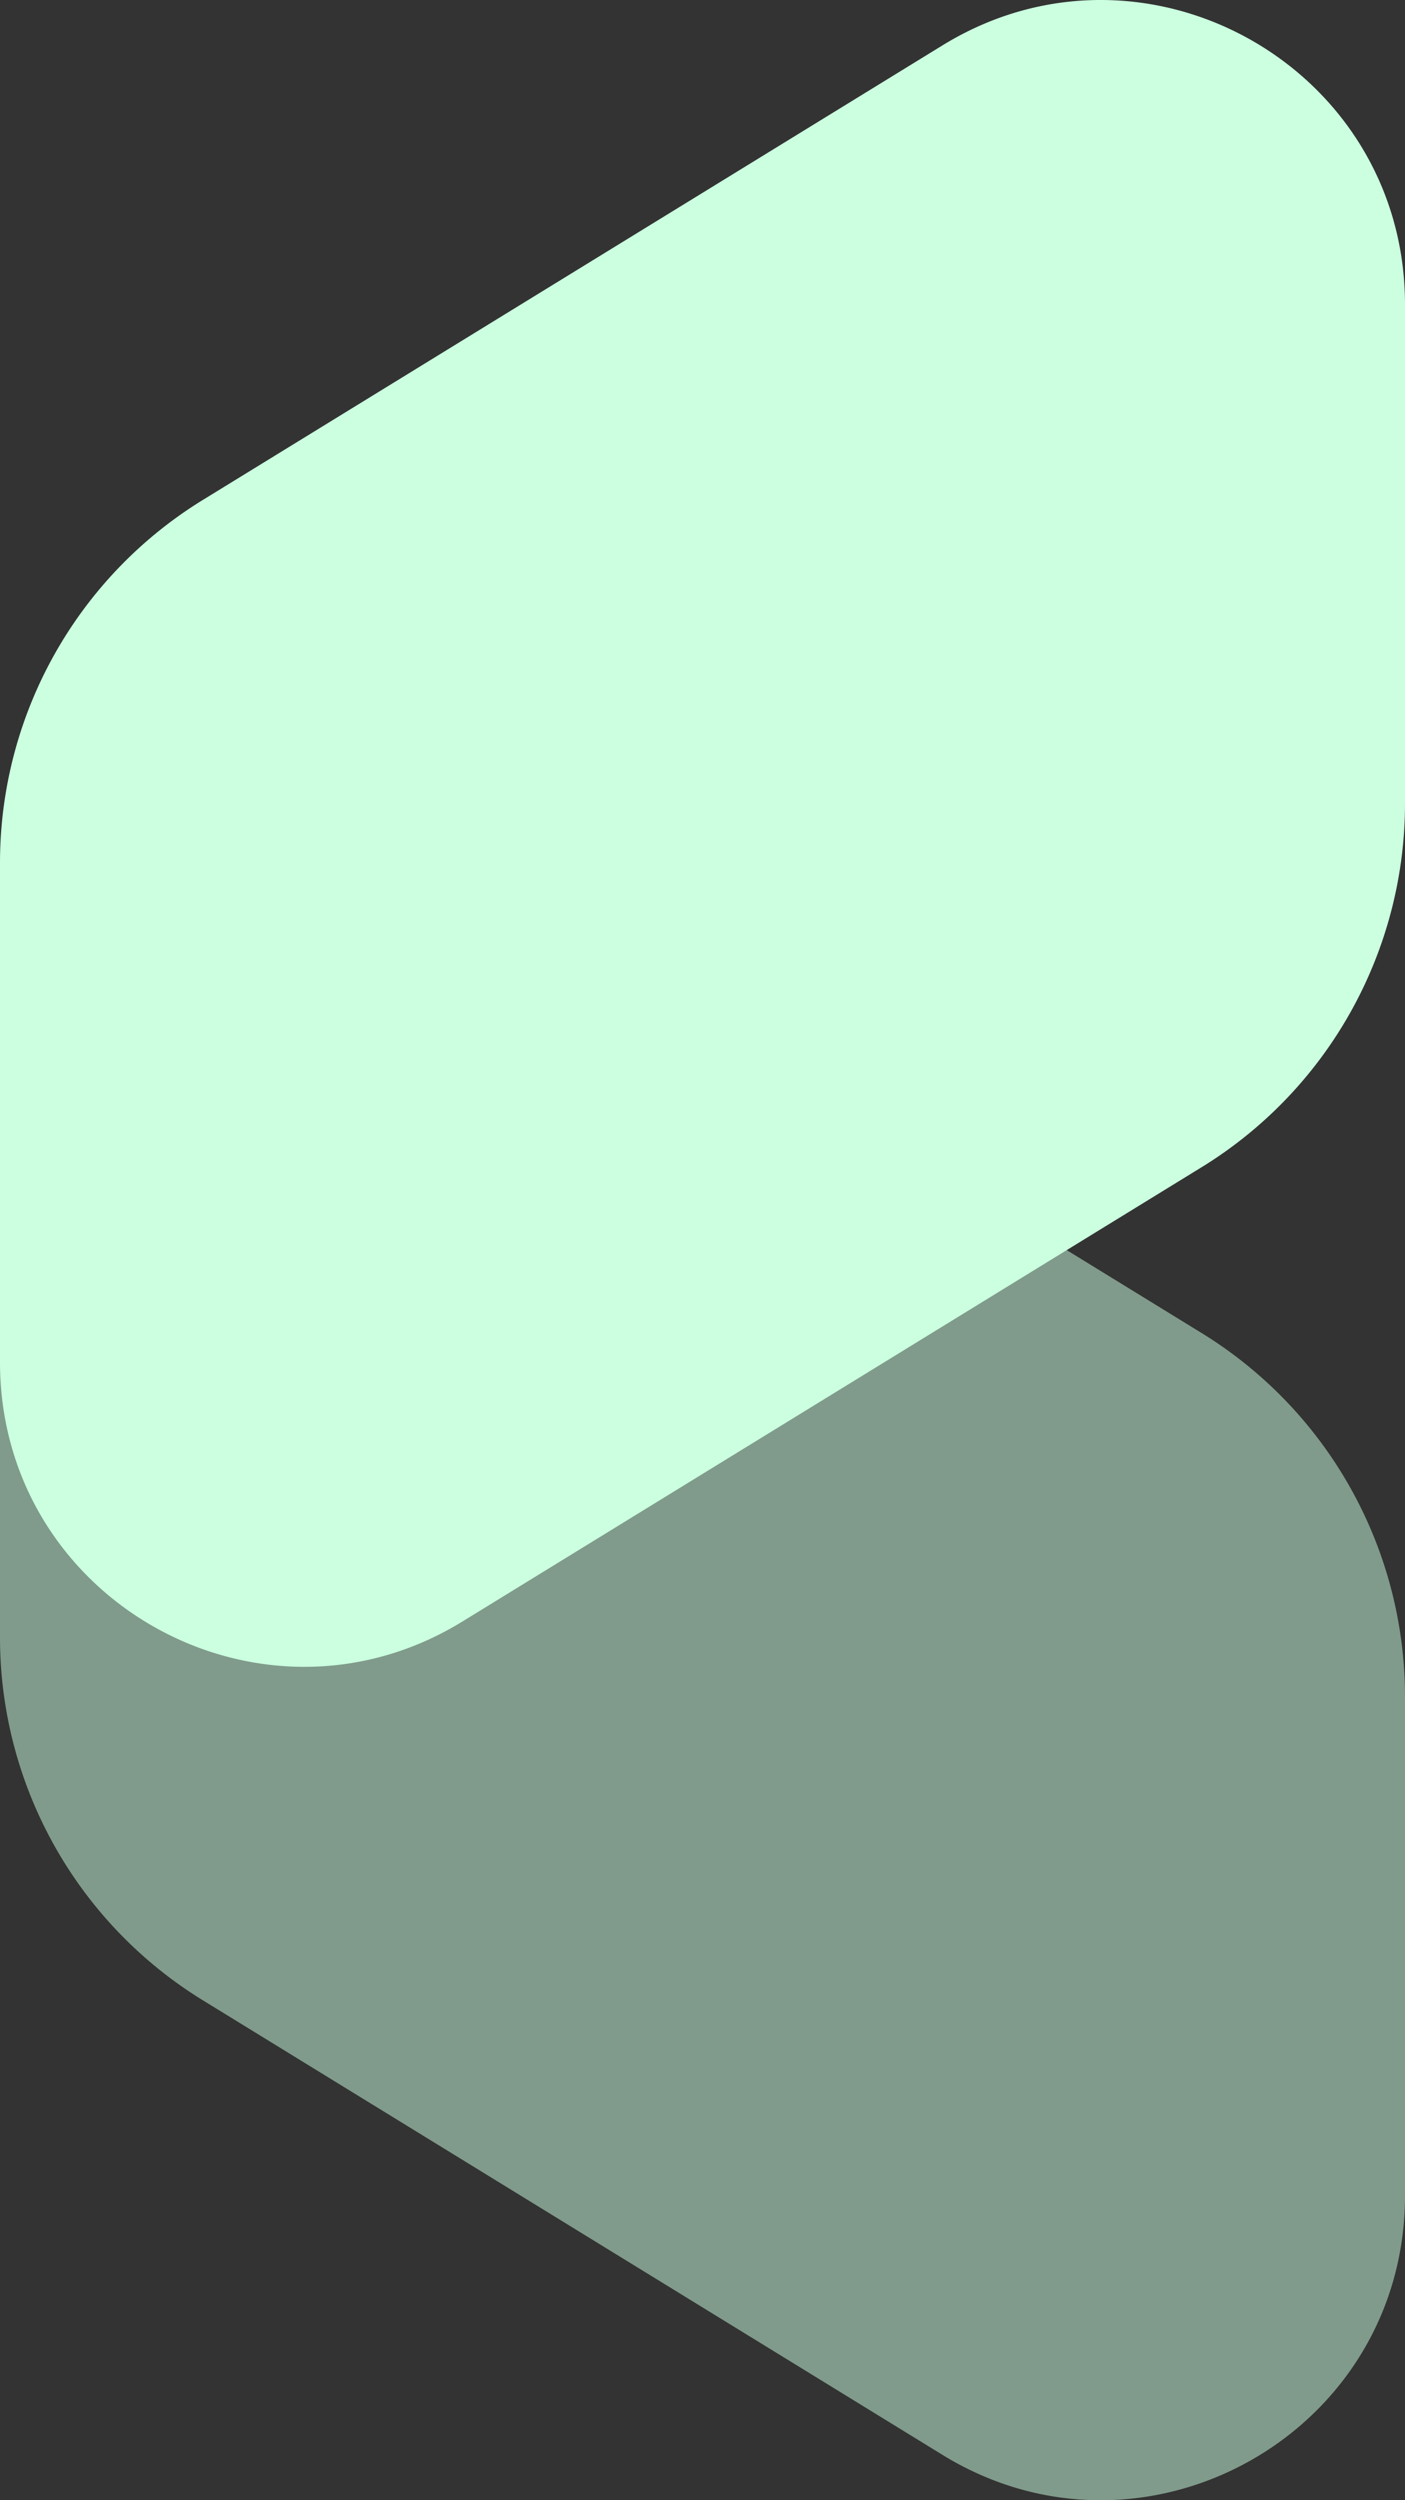 <svg xmlns="http://www.w3.org/2000/svg" width="206.333" height="366.978" viewBox="0 0 206.333 366.978">
  <rect x="0" y="0" width="206.333" height="366.978" fill="#333333" stroke="none"/>
  <g id="Group_165" data-name="Group 165" transform="translate(-531 -531)">
    <path id="_630e07632e548992f6f18192_header_block1" data-name="630e07632e548992f6f18192_header_block1" d="M206.333,117.775V44.727c0-34.967-38.254-56.283-67.9-38.081L29.647,73.468A62.516,62.516,0,0,0,0,126.637v73.288c0,34.968,38.254,56.283,67.9,38.081l108.785-66.821A62.678,62.678,0,0,0,206.333,117.775Z" transform="translate(531 531)" fill="#cbffe0"/>
    <path id="_630e07632e548992f6f18192_header_block1-2" data-name="630e07632e548992f6f18192_header_block1" d="M206.333,126.877v73.048c0,34.967-38.254,56.283-67.9,38.081L29.647,171.184A62.516,62.516,0,0,1,0,118.015V44.727C0,9.76,38.254-11.556,67.9,6.646L176.686,73.468A62.678,62.678,0,0,1,206.333,126.877Z" transform="translate(531 653.326)" fill="#cbffe0" opacity="0.51"/>
  </g>
</svg>
